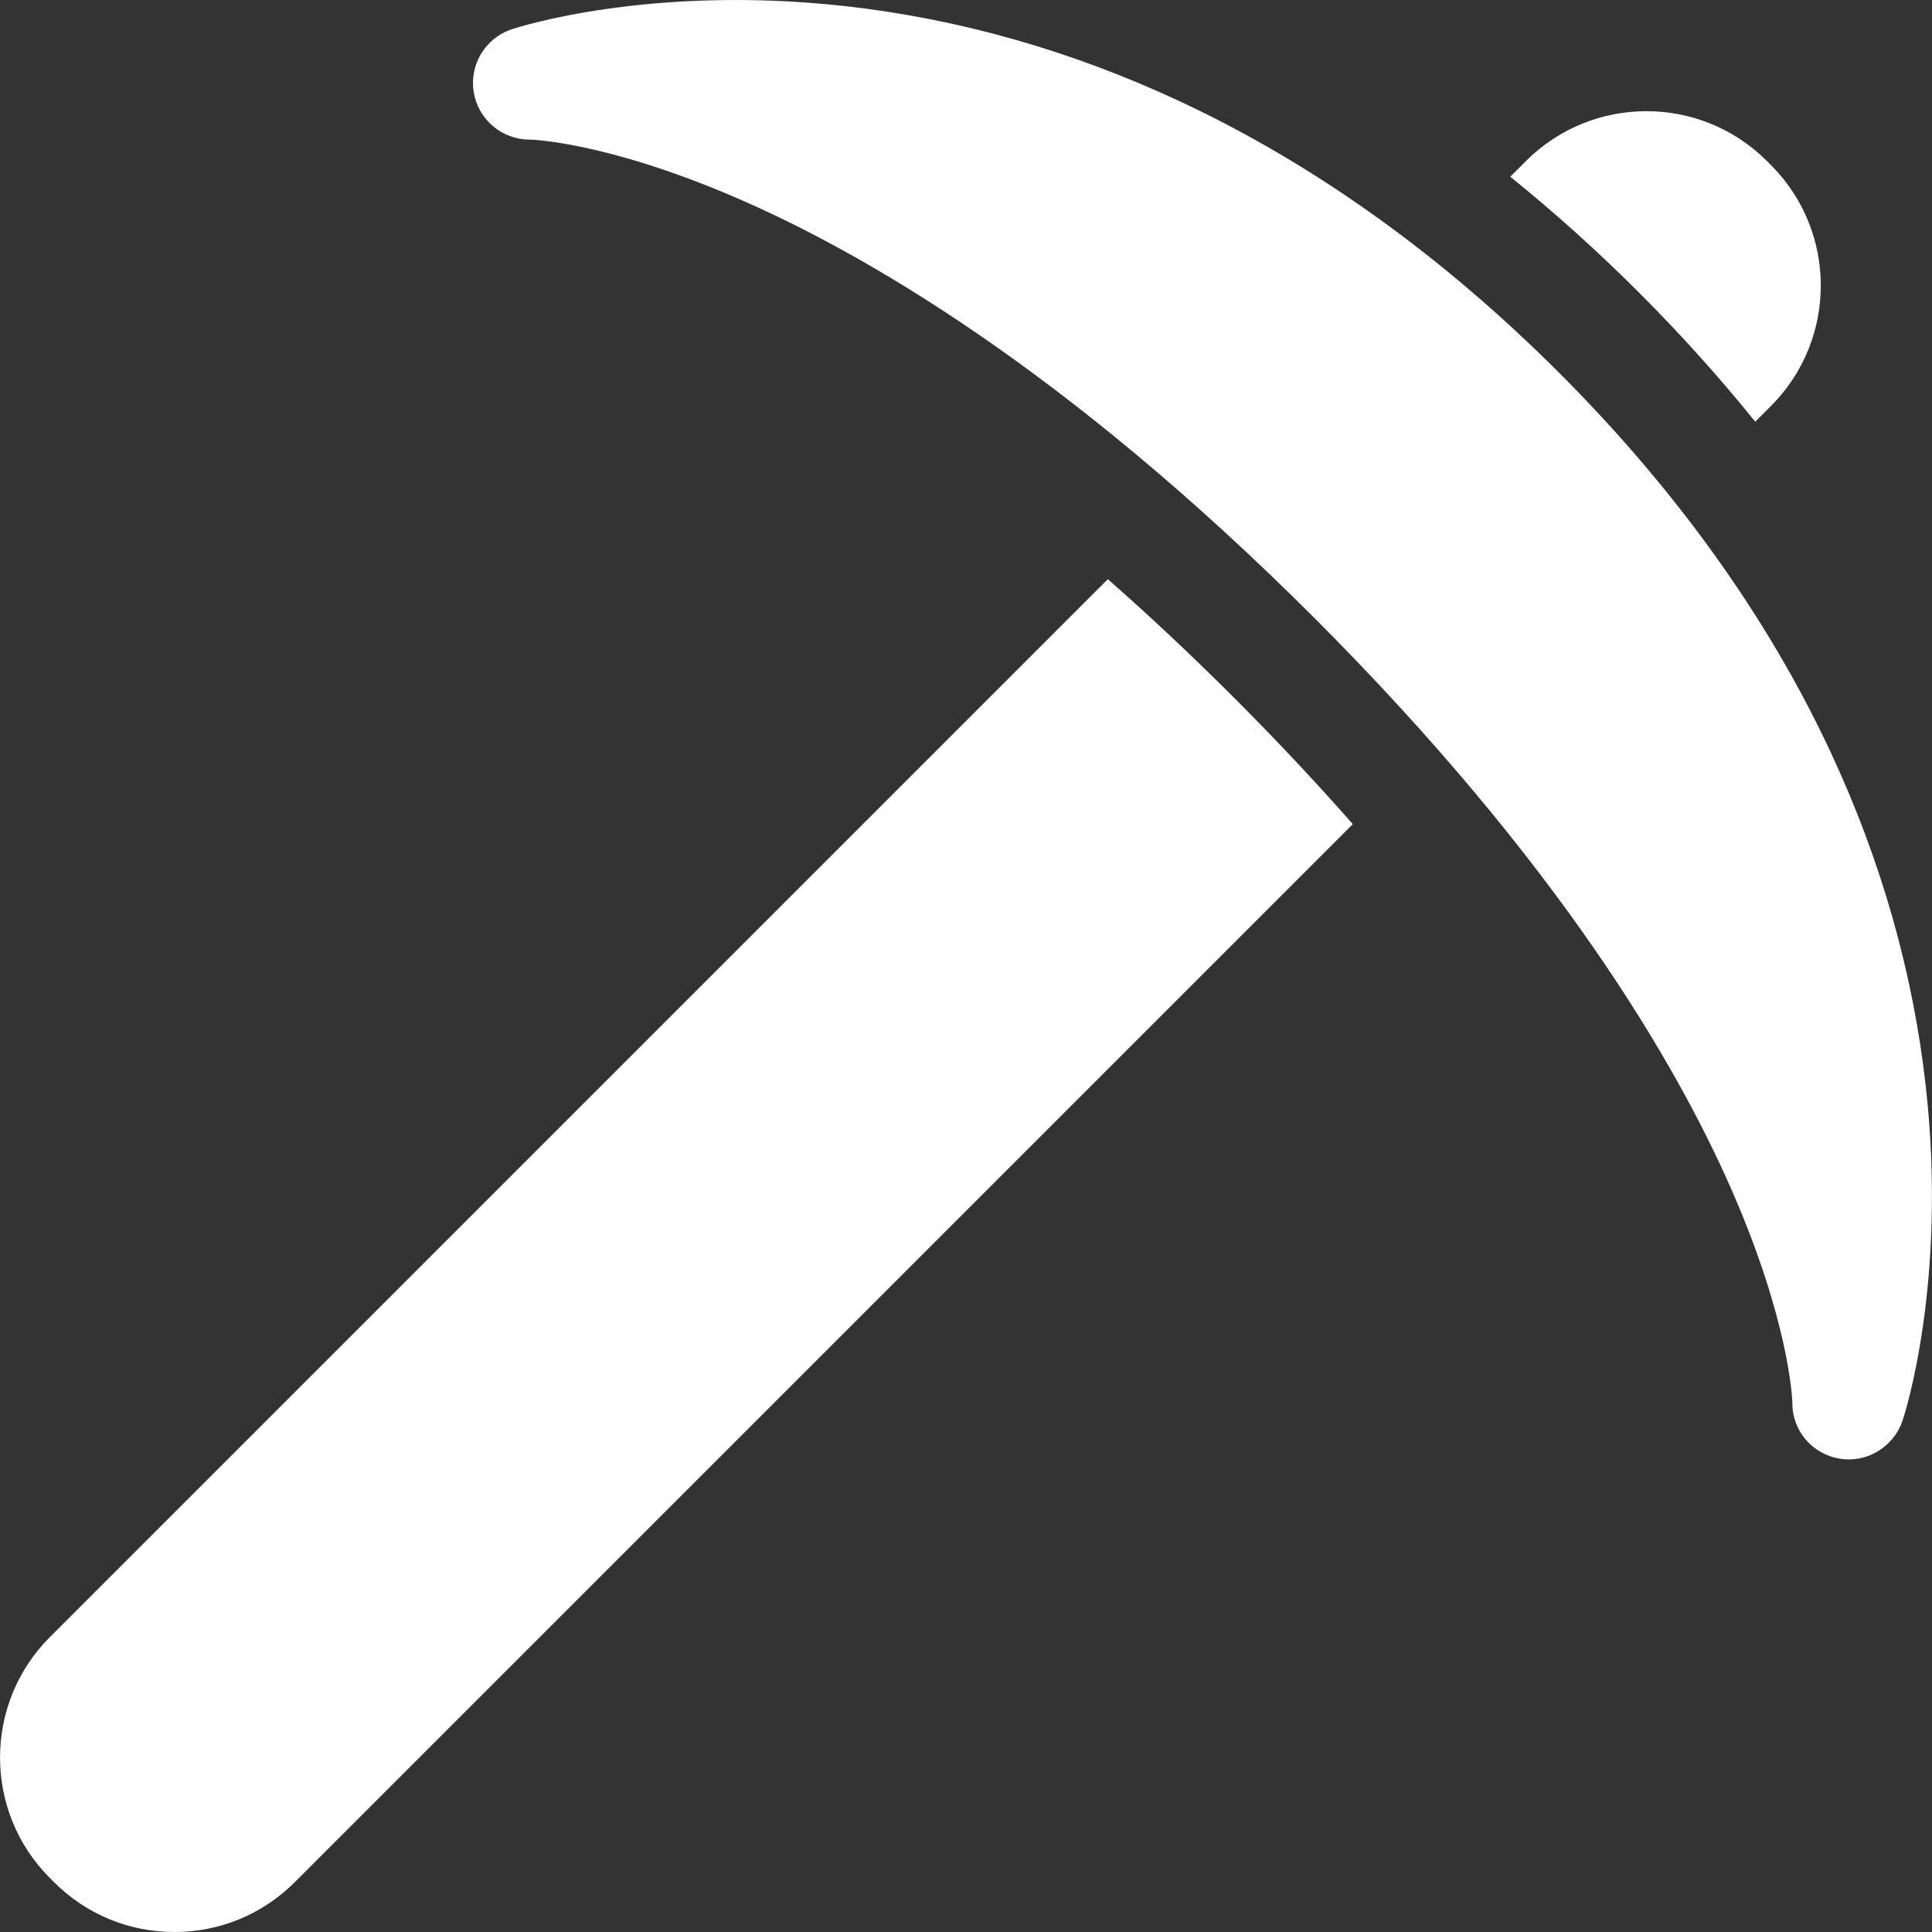 <svg fill="#fff" width="102.5" height="102.5" id="Layer_1" enable-background="new 0 0 511.998 511.998" viewBox="0 0 511.998 511.998" xmlns="http://www.w3.org/2000/svg"><rect x="0" y="0" width="511.998" height="511.998" fill="#333333" stroke="none"/><g><path d="m465.153 111.753 4.175-4.175c17.595-17.594 17.595-46.222.003-63.813l-1.105-1.105c-17.594-17.595-46.223-17.595-63.816 0l-4.176 4.175c11.696 9.436 23.102 19.683 34.169 30.75s21.314 22.472 30.75 34.168z"/><path d="m293.581 153.487-280.376 280.376c-17.592 17.594-17.592 46.222.003 63.818l1.104 1.103c8.523 8.521 19.854 13.214 31.906 13.214 12.054 0 23.385-4.694 31.907-13.217l280.375-280.375c-9.405-10.707-19.846-21.881-31.442-33.476-11.594-11.594-22.765-22.033-33.477-31.443z"/><path d="m485.15 199.351c-16.602-35.575-40.813-69.406-71.96-100.553s-64.979-55.358-100.553-71.96c-28.672-13.38-58.51-21.864-88.685-25.217-51.852-5.761-86.883 5.653-88.349 6.141-6.979 2.327-11.241 9.372-10.063 16.633 1.179 7.262 7.45 12.597 14.807 12.597.188 0 19.737.413 54.188 15.177 33.681 14.435 87.693 45.505 153.736 111.548 64.896 64.897 95.914 118.118 110.506 151.337 15.284 34.792 16.178 55.393 16.218 56.65-.091 7.375 5.199 13.604 12.477 14.846.832.142 1.661.21 2.481.21 6.376 0 12.199-4.154 14.273-10.376.488-1.466 11.901-36.501 6.141-88.349-3.353-30.175-11.837-60.012-25.217-88.684z"/></g></svg>